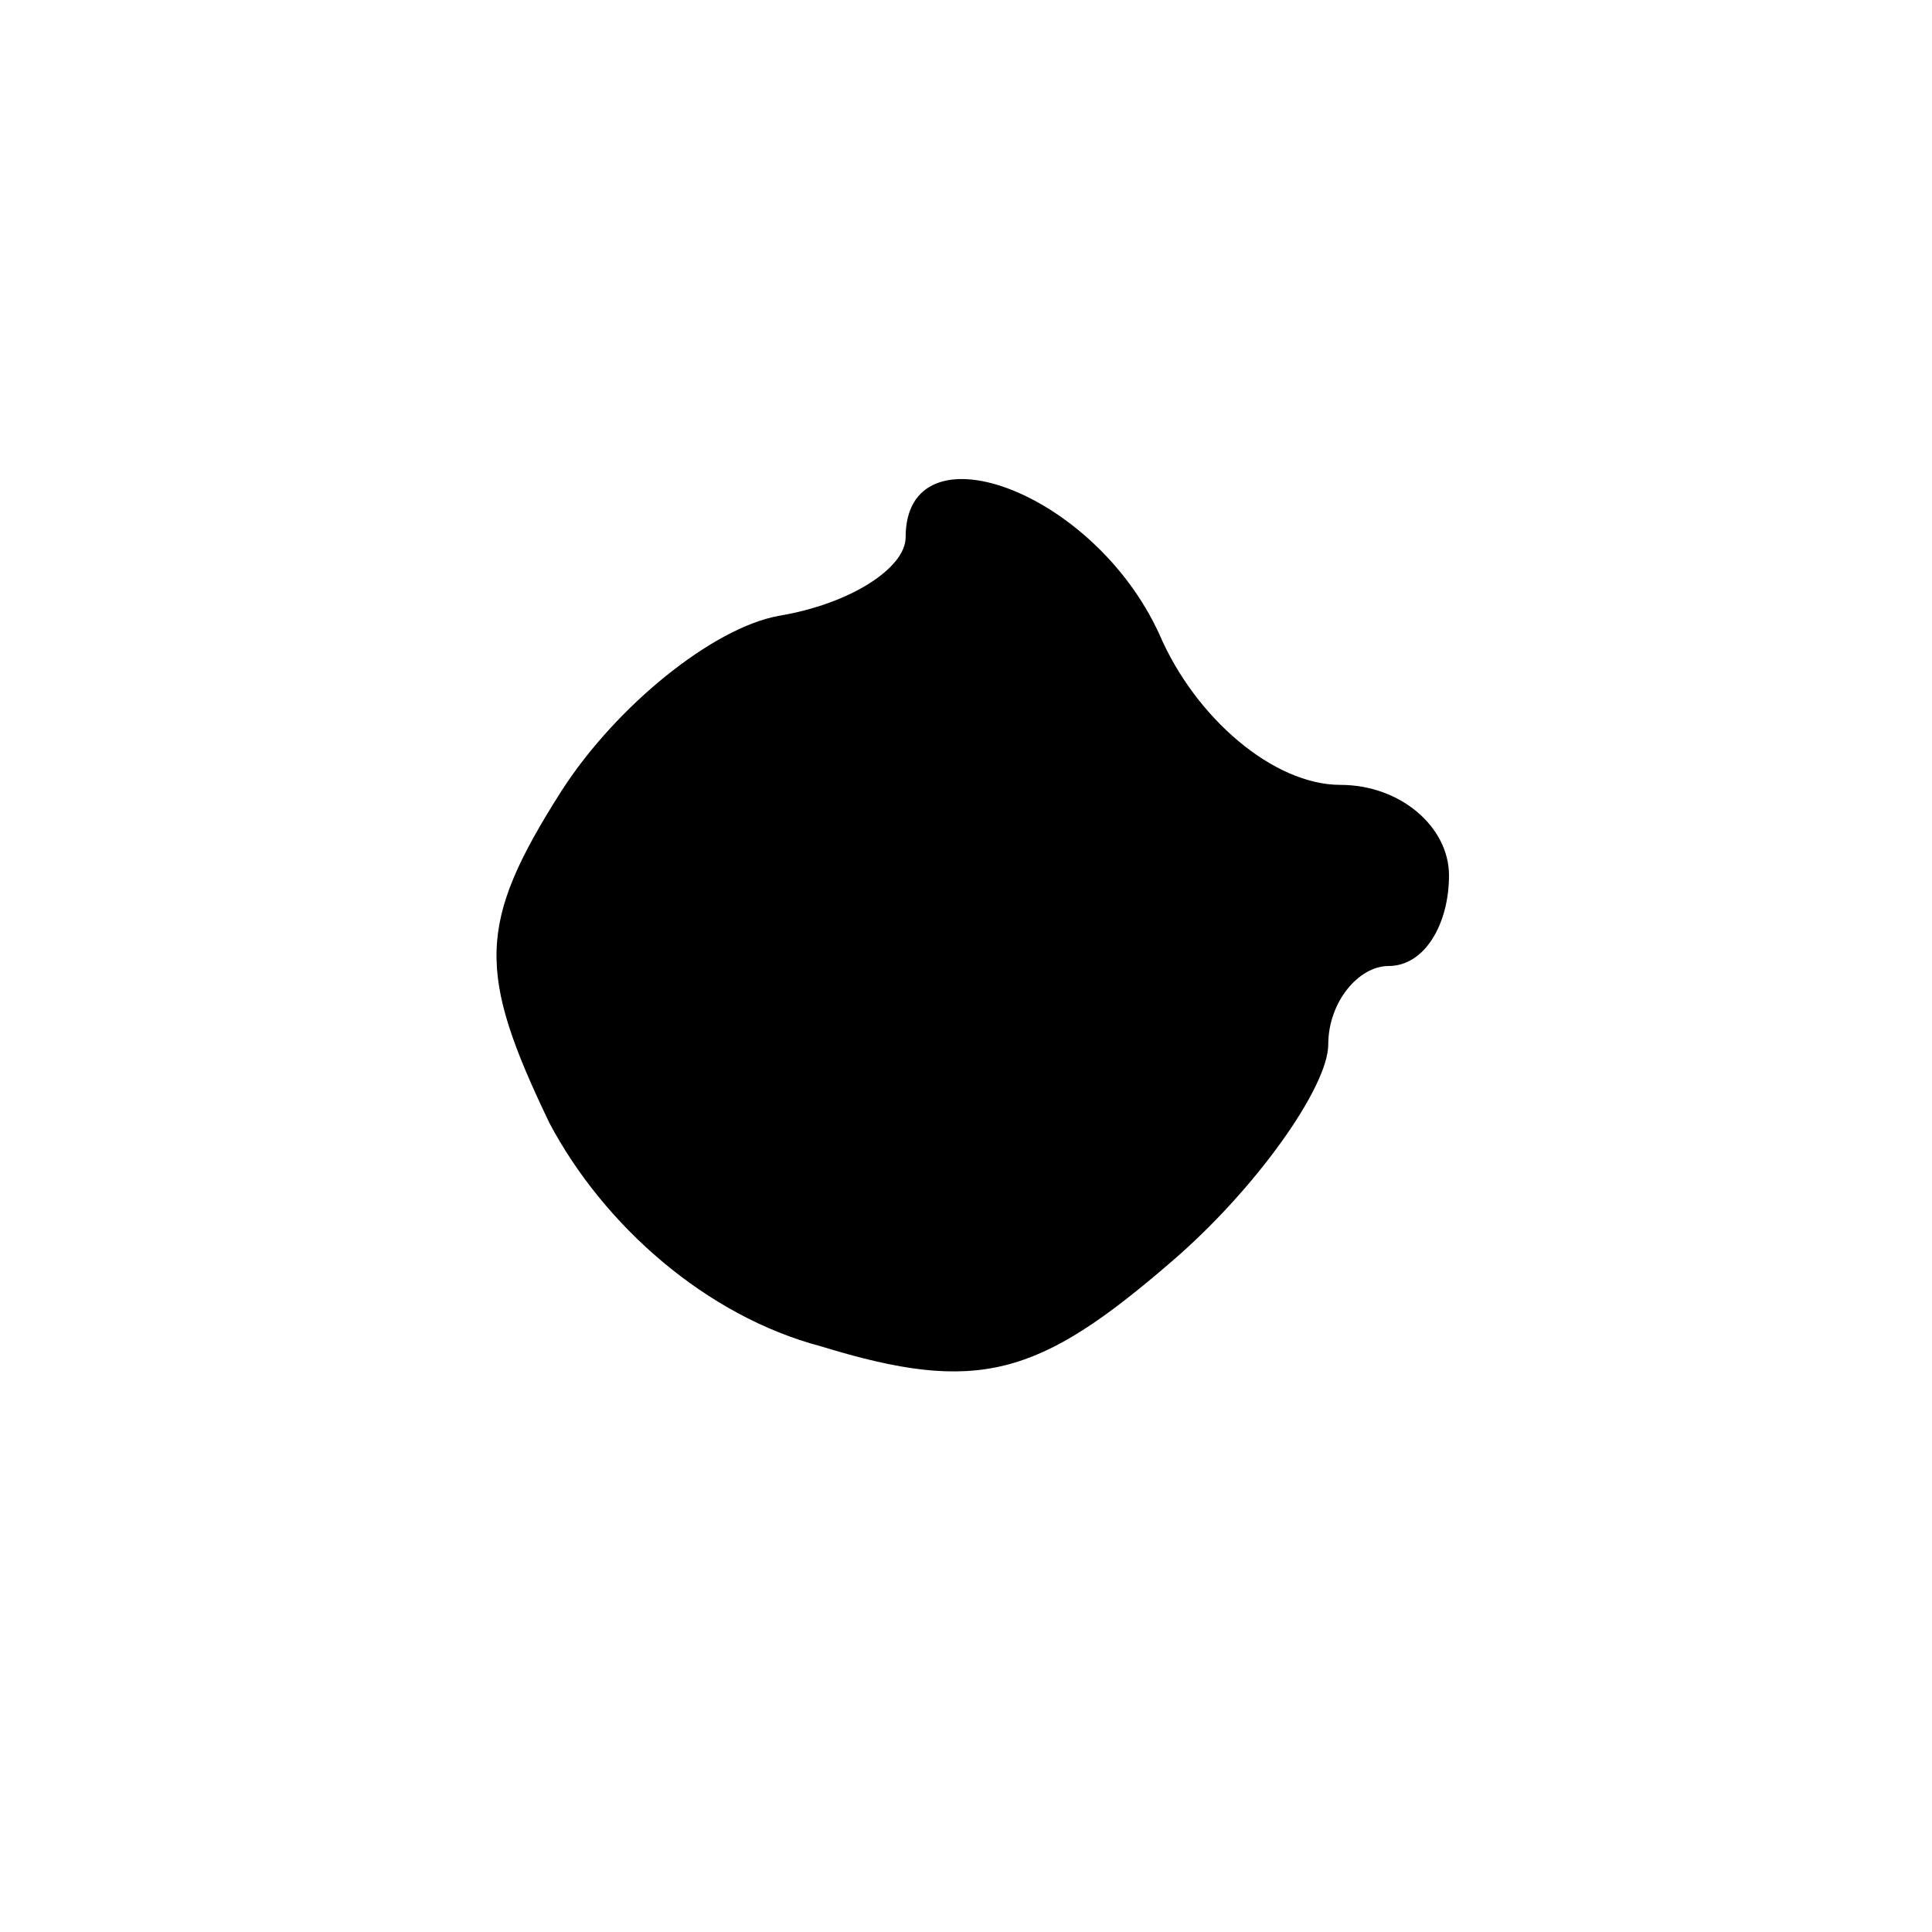 <?xml version="1.0" standalone="no"?>
<!DOCTYPE svg PUBLIC "-//W3C//DTD SVG 20010904//EN"
 "http://www.w3.org/TR/2001/REC-SVG-20010904/DTD/svg10.dtd">
<svg version="1.0" xmlns="http://www.w3.org/2000/svg"
 width="32pt" height="32pt" viewBox="0 0 32 32"
 preserveAspectRatio="xMidYMid meet">
<g transform="translate(0,32) scale(0.1,-0.1)"
fill="#000000" stroke="none">
<path fill="#000000" stroke="none" d="M150 231 c0 -5 -9 -11 -21 -13 -11 -2
-27 -15 -36 -29 -14 -22 -14 -30 -2 -55 9 -17 26 -32 45 -37 26 -8 36 -5 58
14 14 12 26 29 26 36 0 7 5 13 10 13 6 0 10 7 10 15 0 8 -8 15 -18 15 -11 0
-24 11 -30 25 -11 24 -42 35 -42 16z"/>
</g>
</svg>
